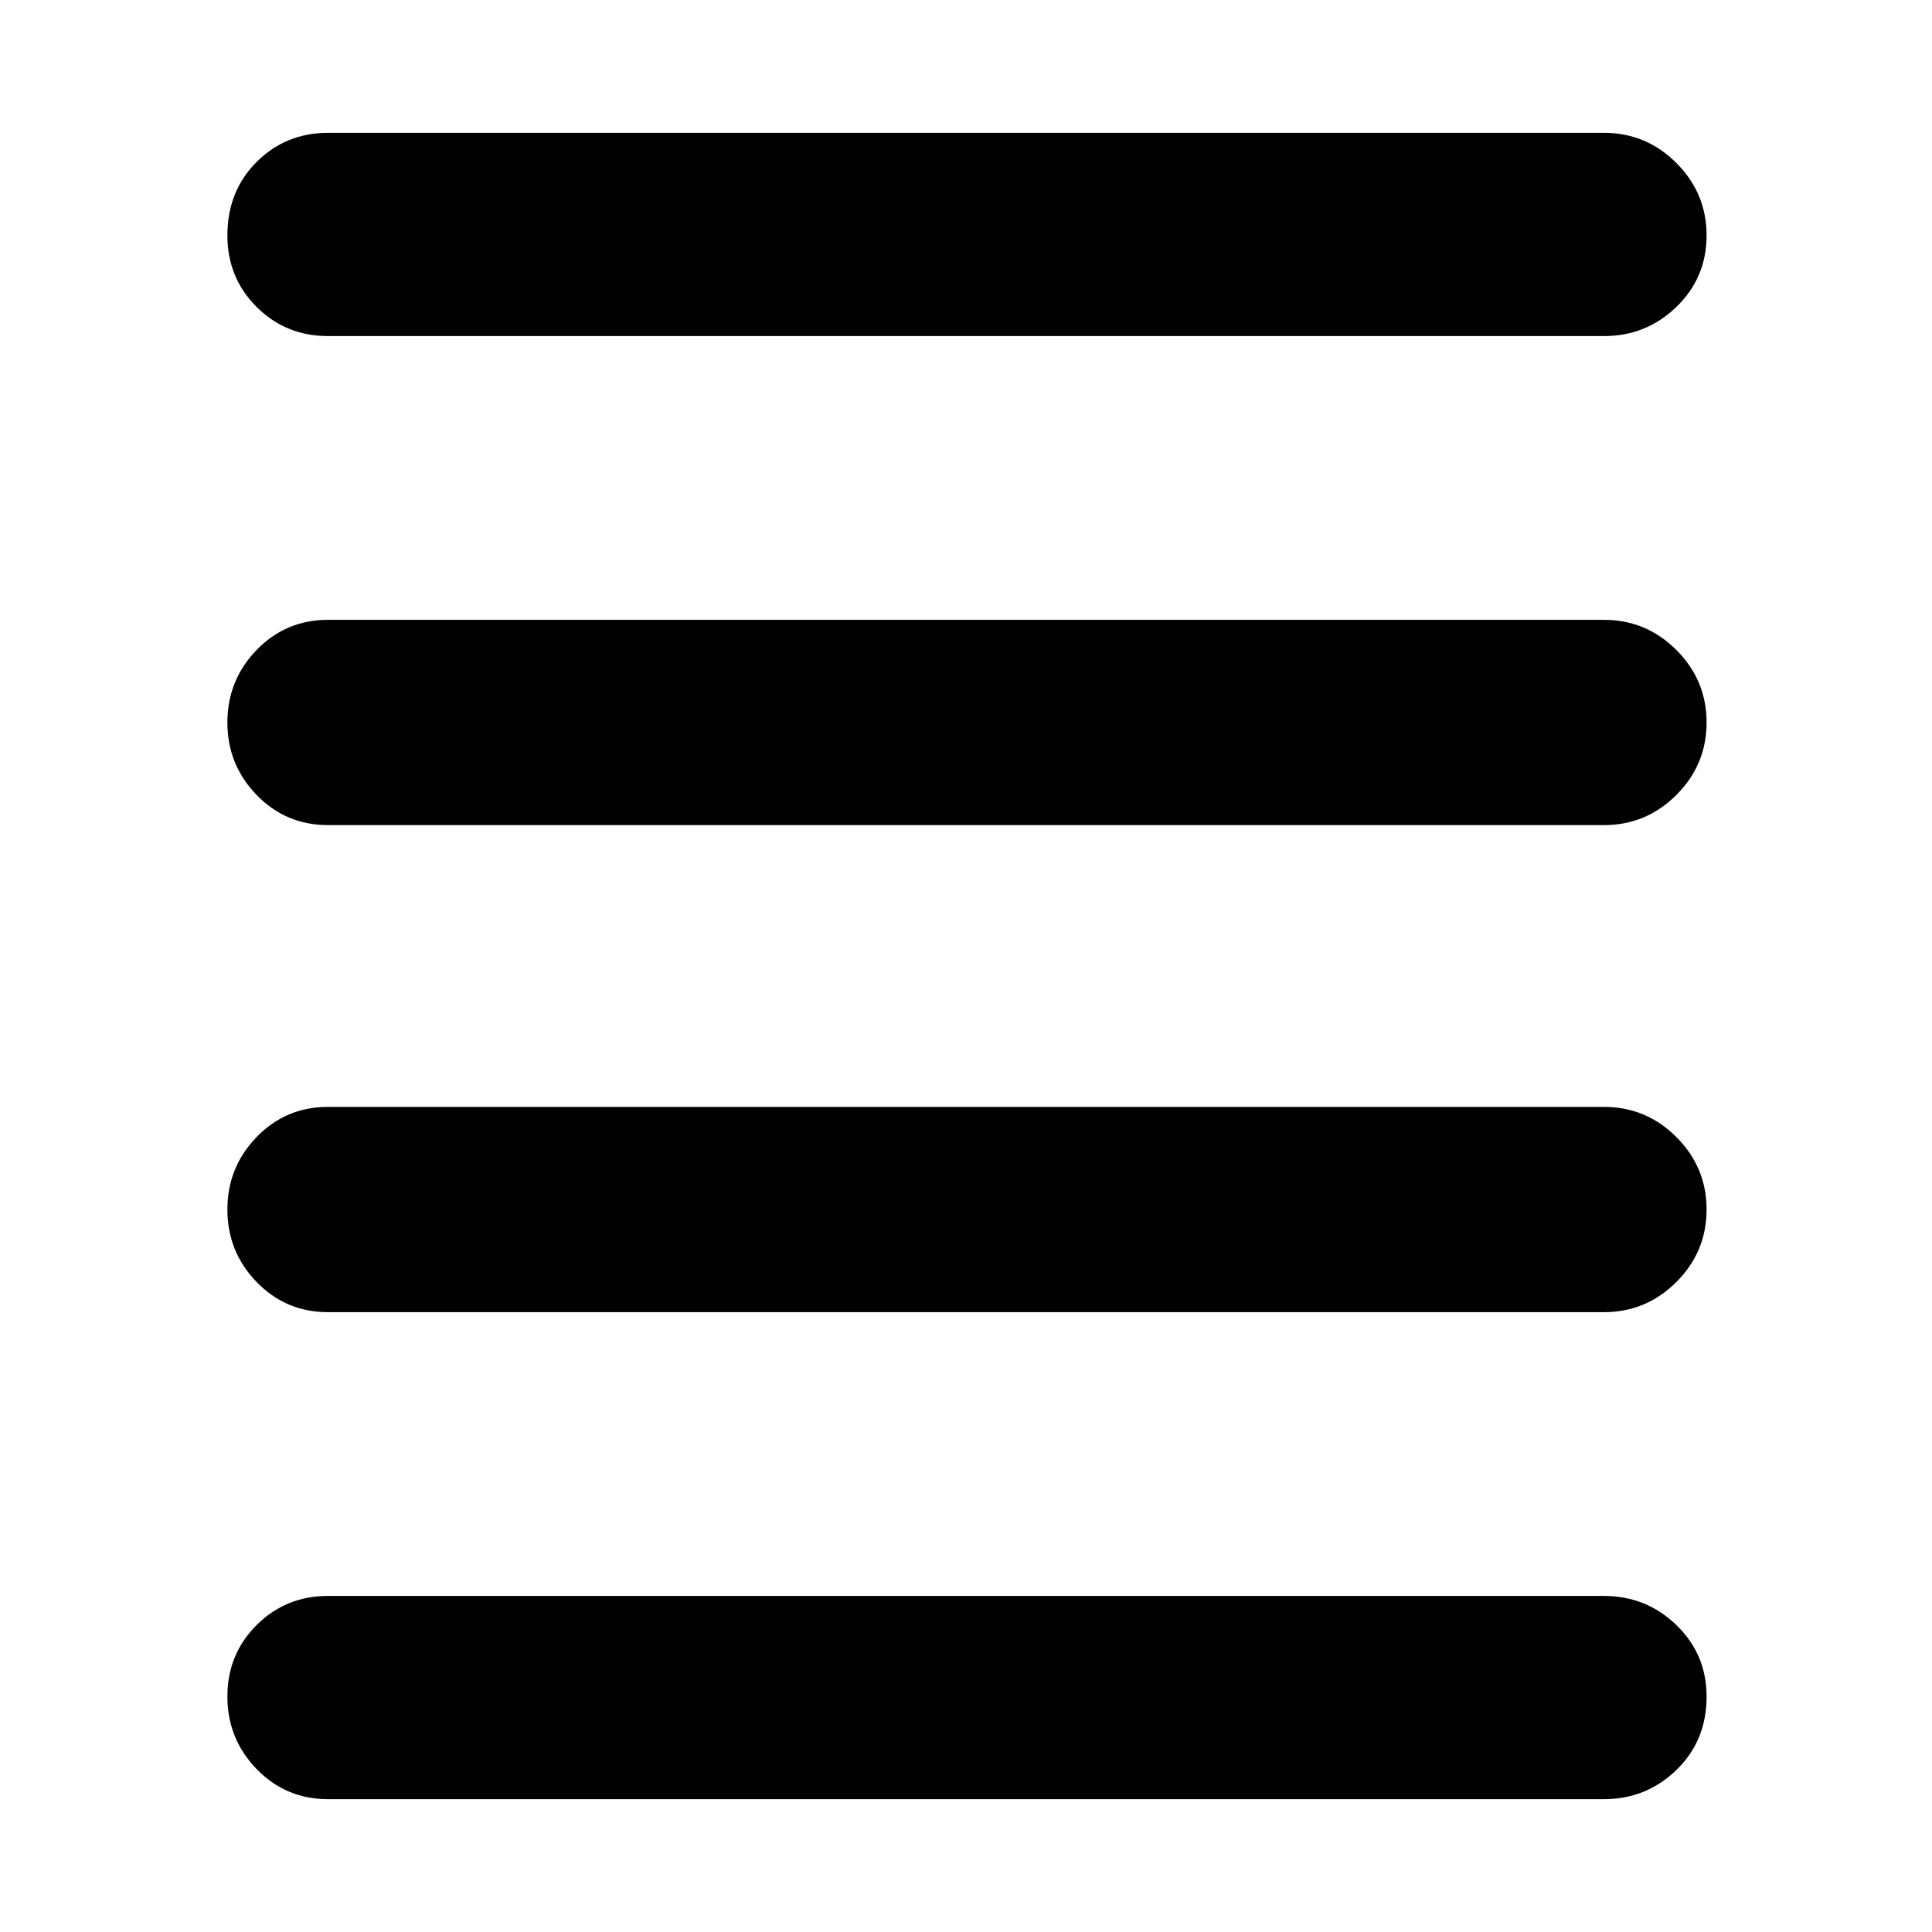 <svg xmlns="http://www.w3.org/2000/svg" height="40" width="40"><path d="M6.792 6.958q-.875 0-1.48-.604-.604-.604-.604-1.479 0-.917.604-1.521.605-.604 1.48-.604h26.416q.875 0 1.5.625t.625 1.5q0 .875-.625 1.479-.625.604-1.5.604Zm0 30.292q-.875 0-1.48-.625-.604-.625-.604-1.5t.604-1.479q.605-.604 1.48-.604h26.416q.875 0 1.5.604t.625 1.479q0 .917-.625 1.521-.625.604-1.5.604Zm0-10.083q-.875 0-1.48-.625-.604-.625-.604-1.5t.604-1.5q.605-.625 1.48-.625h26.416q.875 0 1.5.625t.625 1.5q0 .875-.625 1.5t-1.5.625Zm0-10.084q-.875 0-1.48-.625-.604-.625-.604-1.5t.604-1.5q.605-.625 1.48-.625h26.416q.875 0 1.5.625t.625 1.5q0 .875-.625 1.5t-1.5.625Z"/></svg>